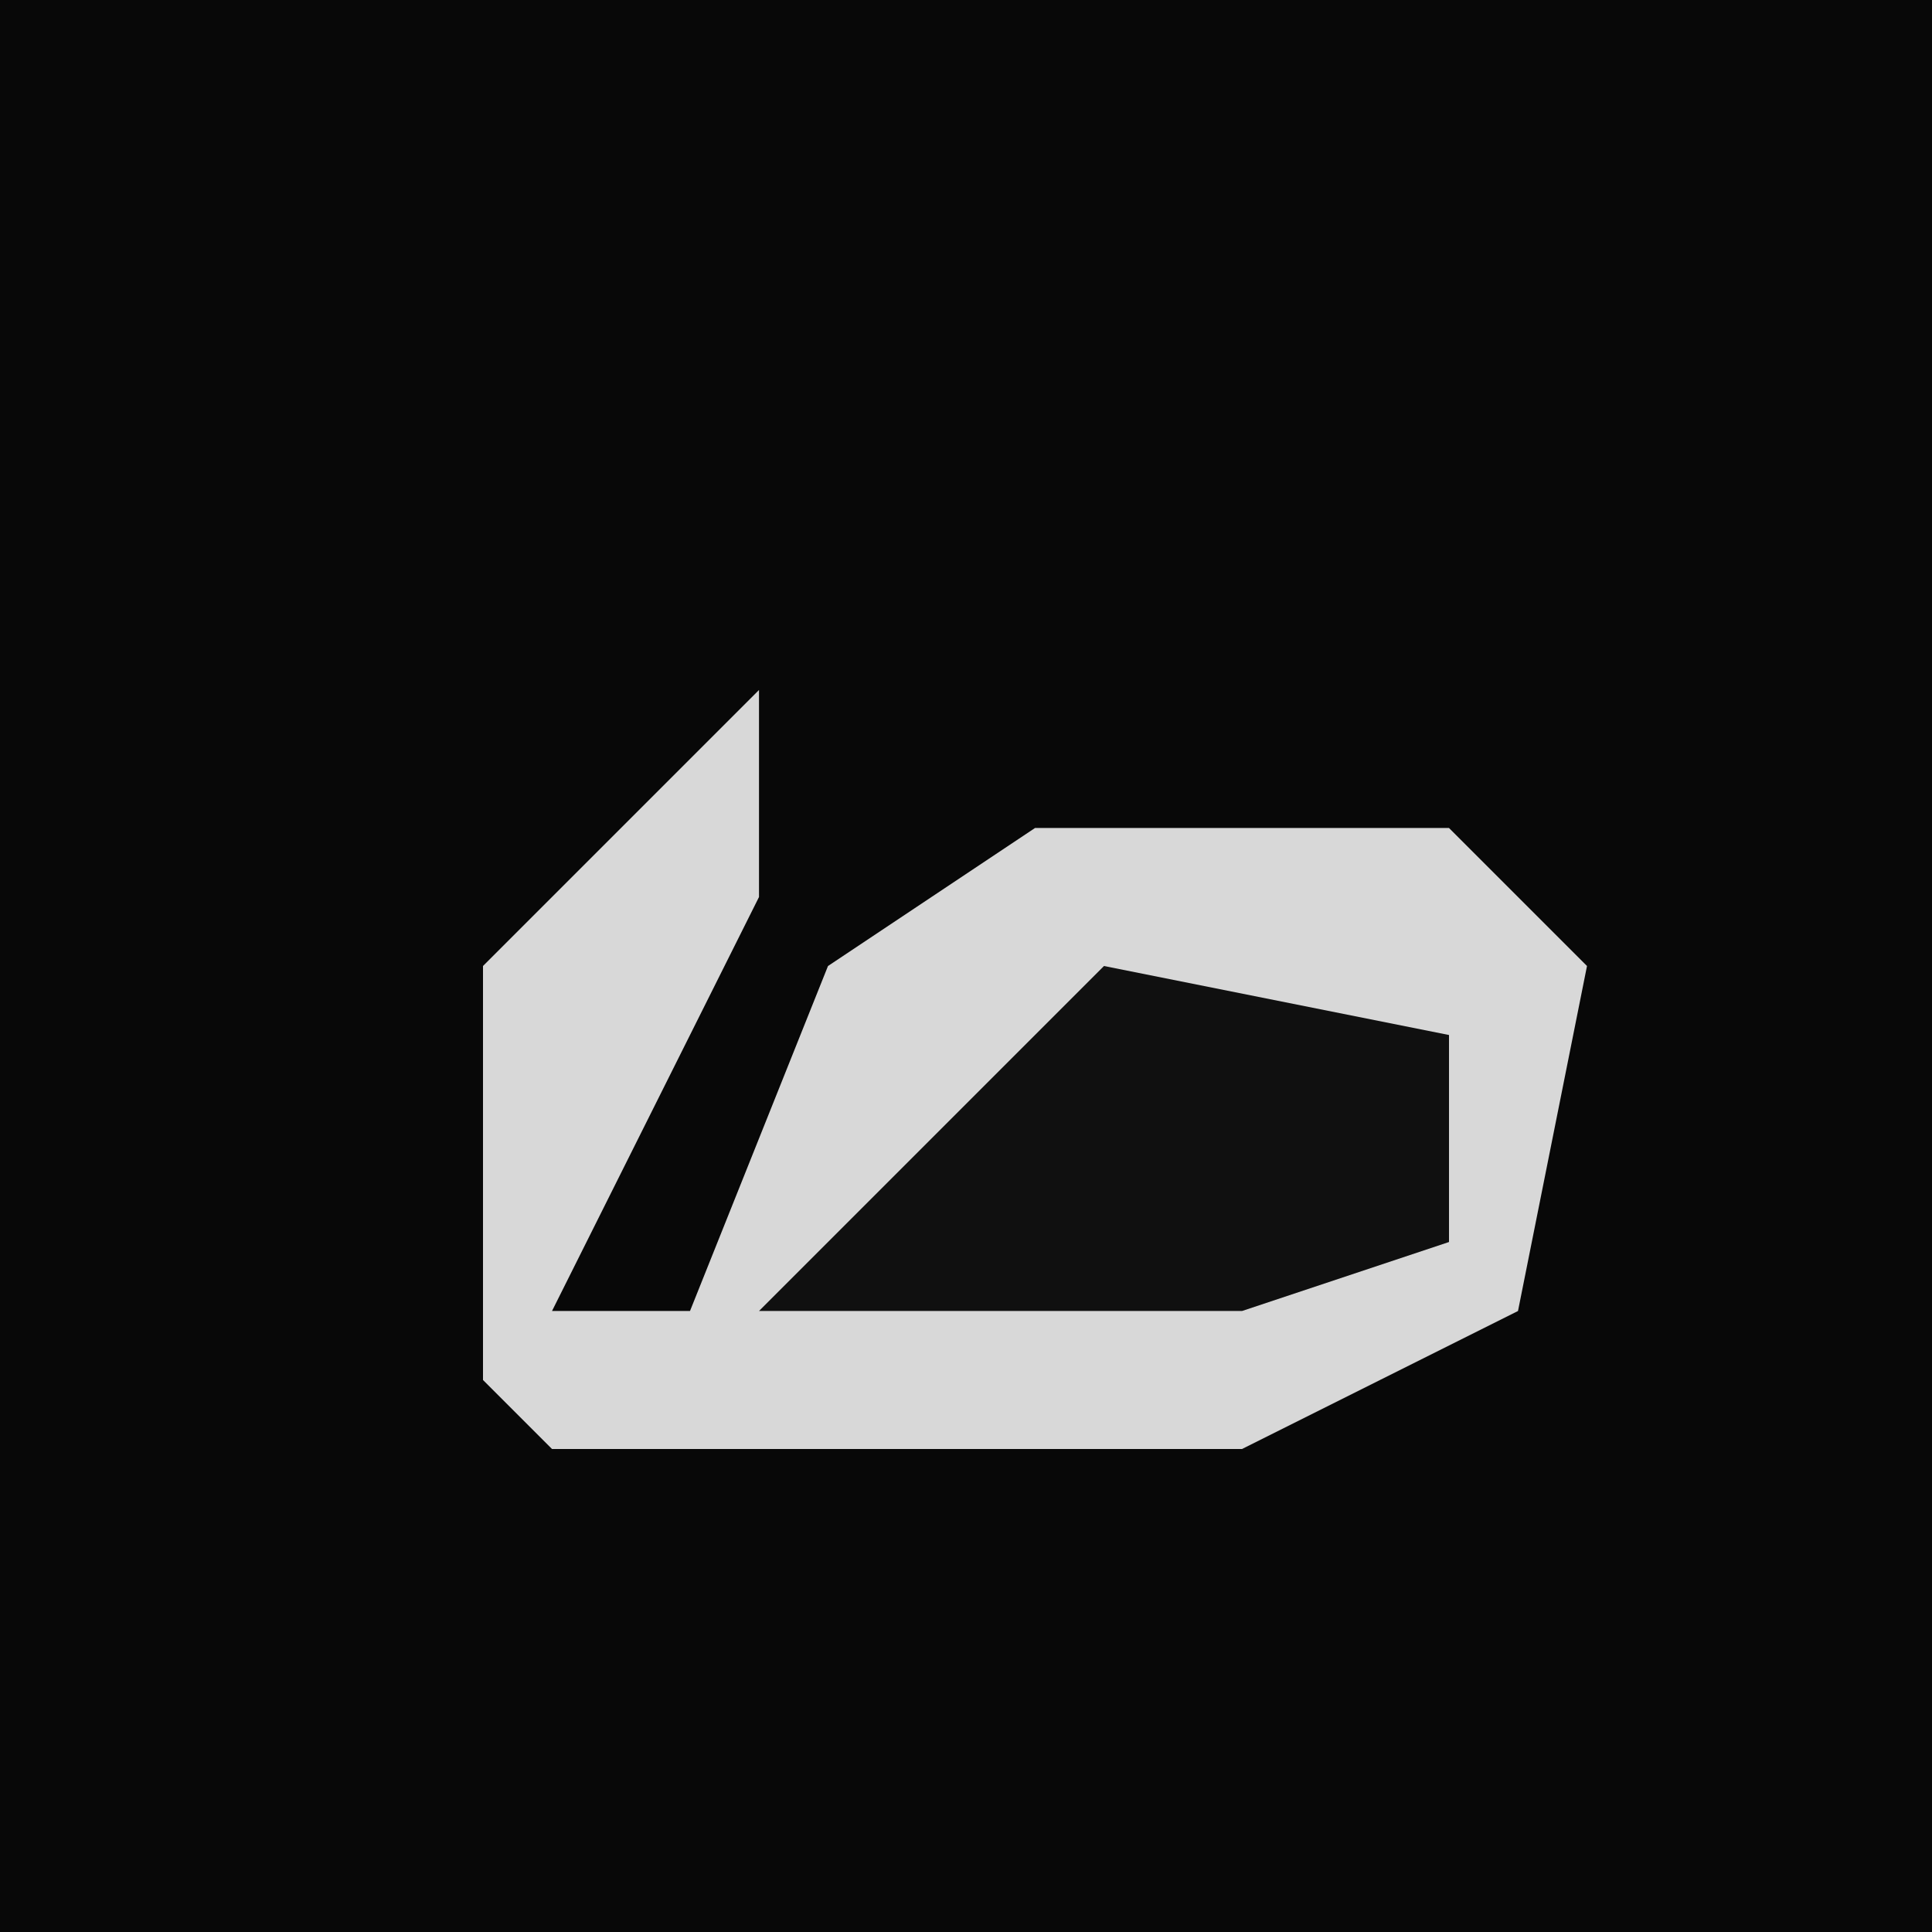 <?xml version="1.0" encoding="UTF-8"?>
<svg version="1.1" xmlns="http://www.w3.org/2000/svg" width="28" height="28">
<path d="M0,0 L28,0 L28,28 L0,28 Z " fill="#080808" transform="translate(0,0)"/>
<path d="M0,0 L0,3 L-3,9 L-1,9 L1,4 L4,2 L10,2 L12,4 L11,9 L7,11 L-3,11 L-4,10 L-4,4 Z " fill="#D8D8D8" transform="translate(11,10)"/>
<path d="M0,0 L5,1 L5,4 L2,5 L-5,5 Z " fill="#101010" transform="translate(16,14)"/>
</svg>
